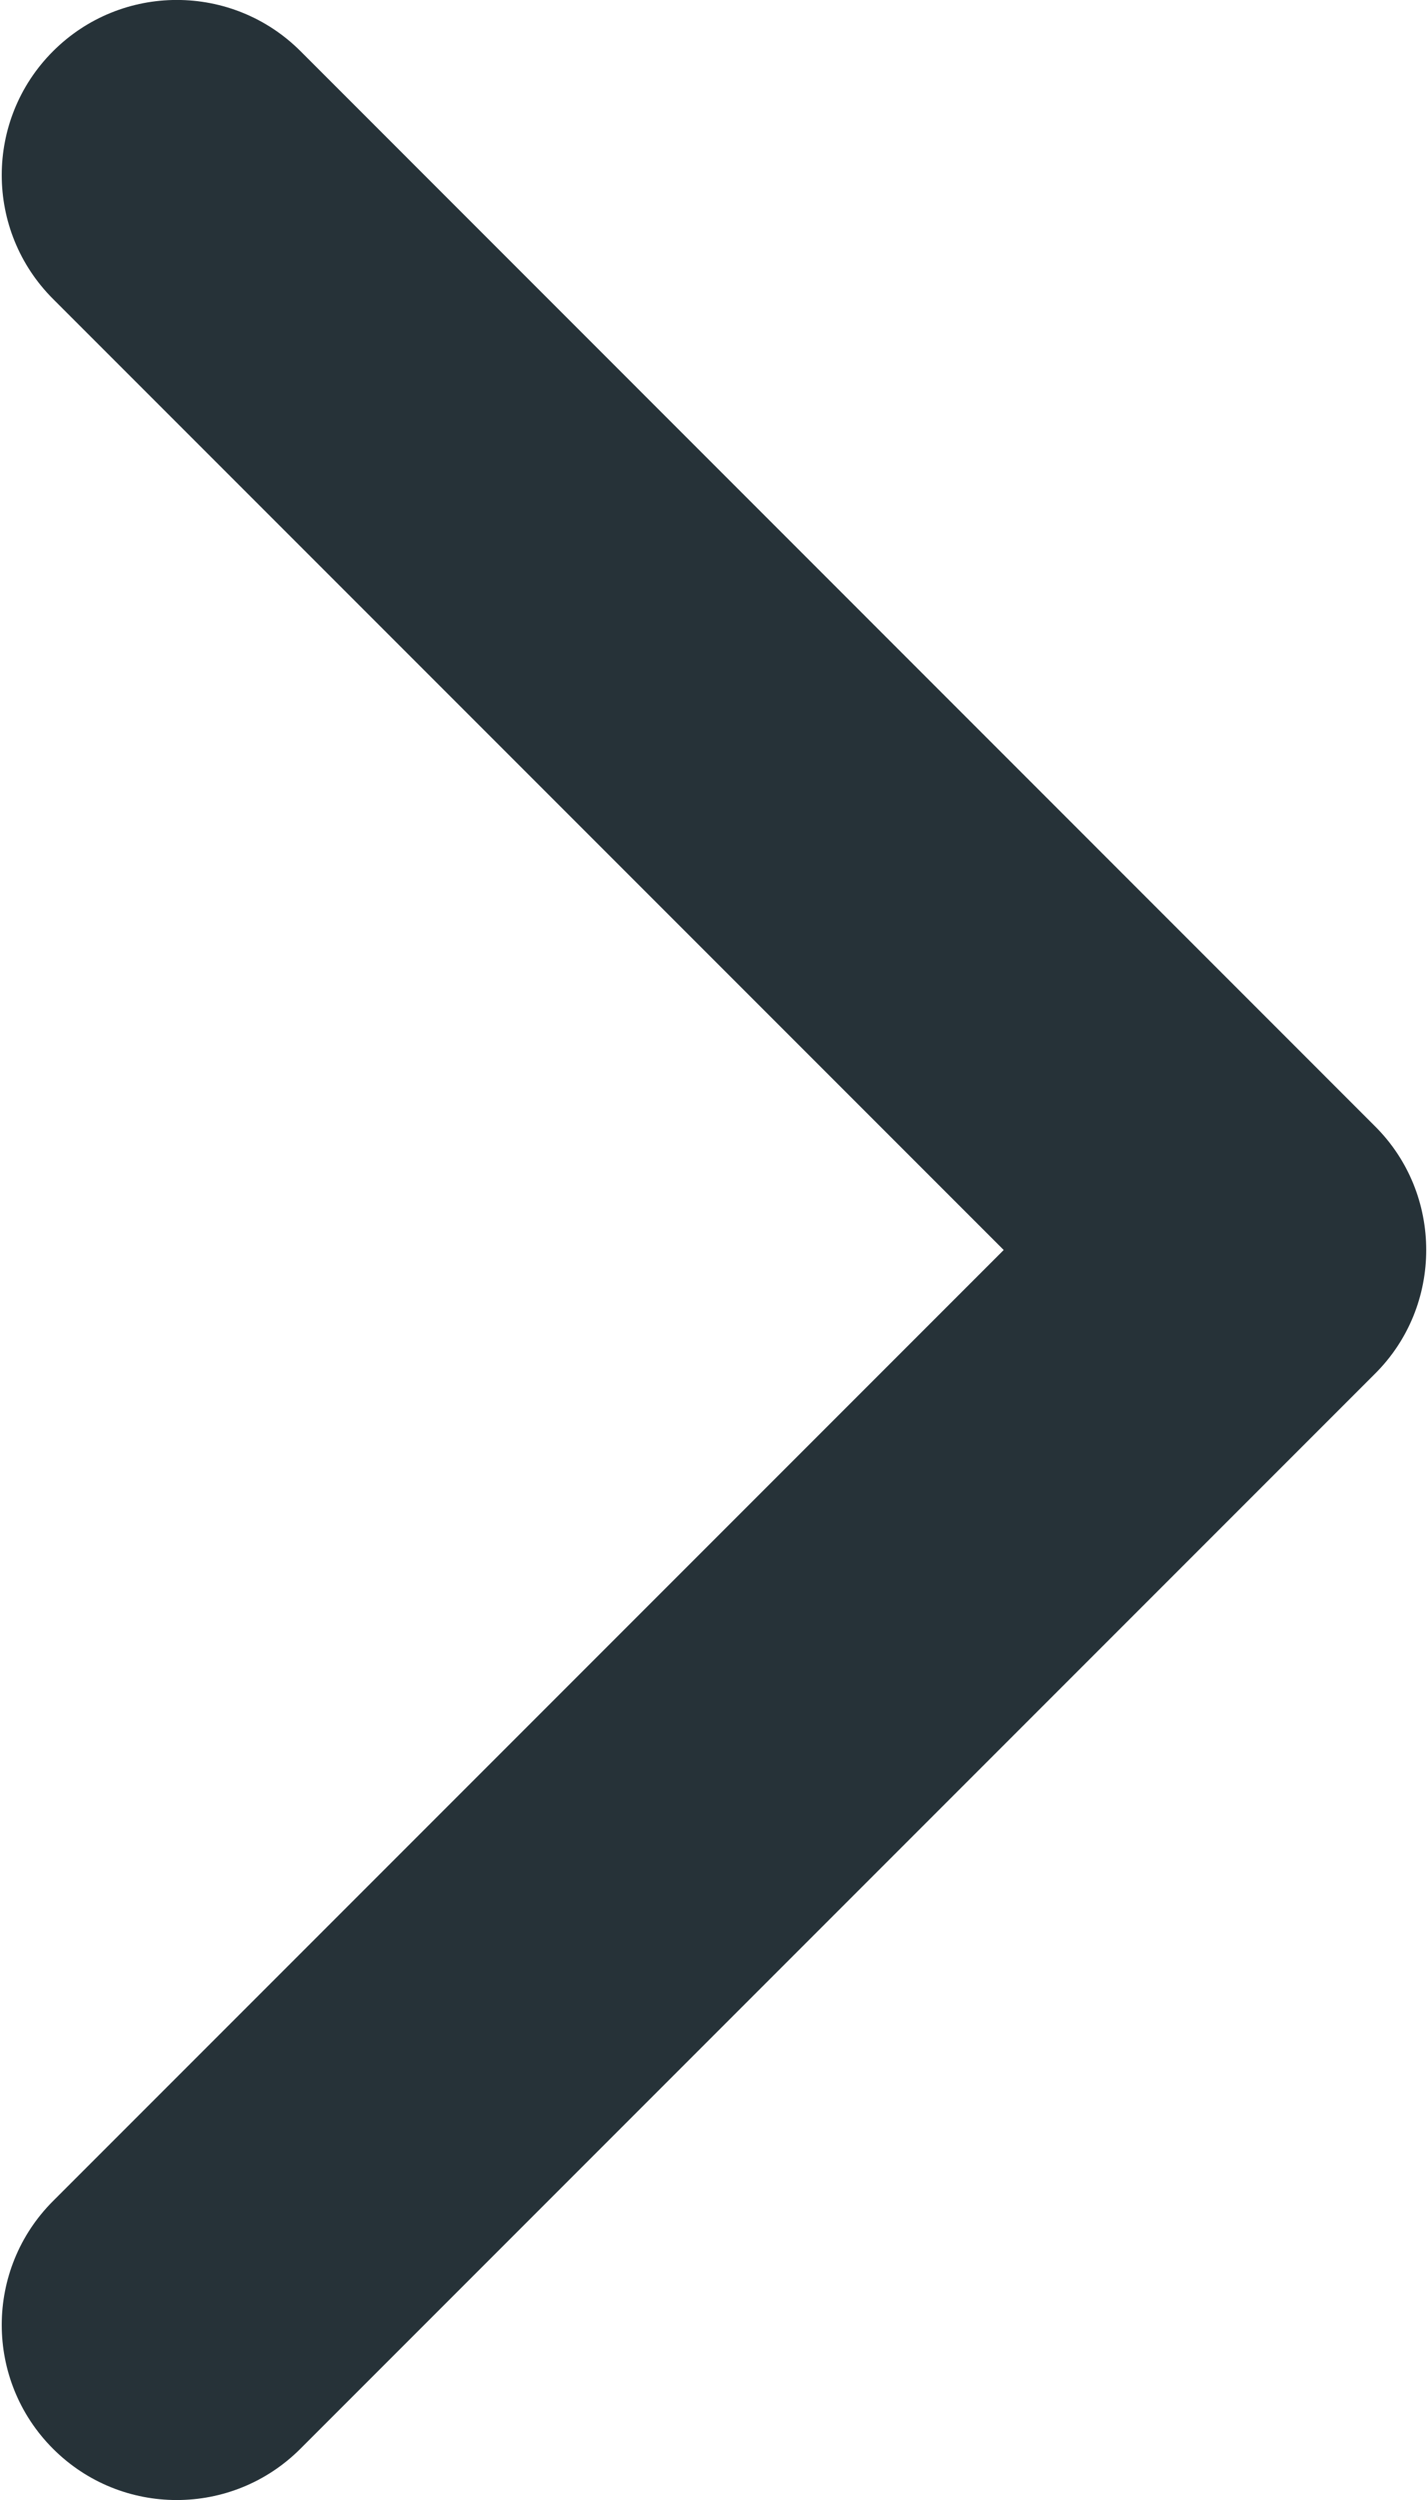 <svg width="8" height="14" viewBox="0 0 8 14" fill="none" xmlns="http://www.w3.org/2000/svg">
<path d="M7.703 7.693L1.683 13.713C1.3 14.096 0.68 14.096 0.297 13.713C-0.086 13.33 -0.086 12.709 0.297 12.326L5.623 7L0.297 1.674C-0.086 1.291 -0.086 0.67 0.297 0.287C0.68 -0.096 1.301 -0.096 1.684 0.287L7.703 6.307C7.895 6.498 7.99 6.749 7.99 7C7.99 7.251 7.895 7.502 7.703 7.693Z" fill="#263238"/>
</svg>
